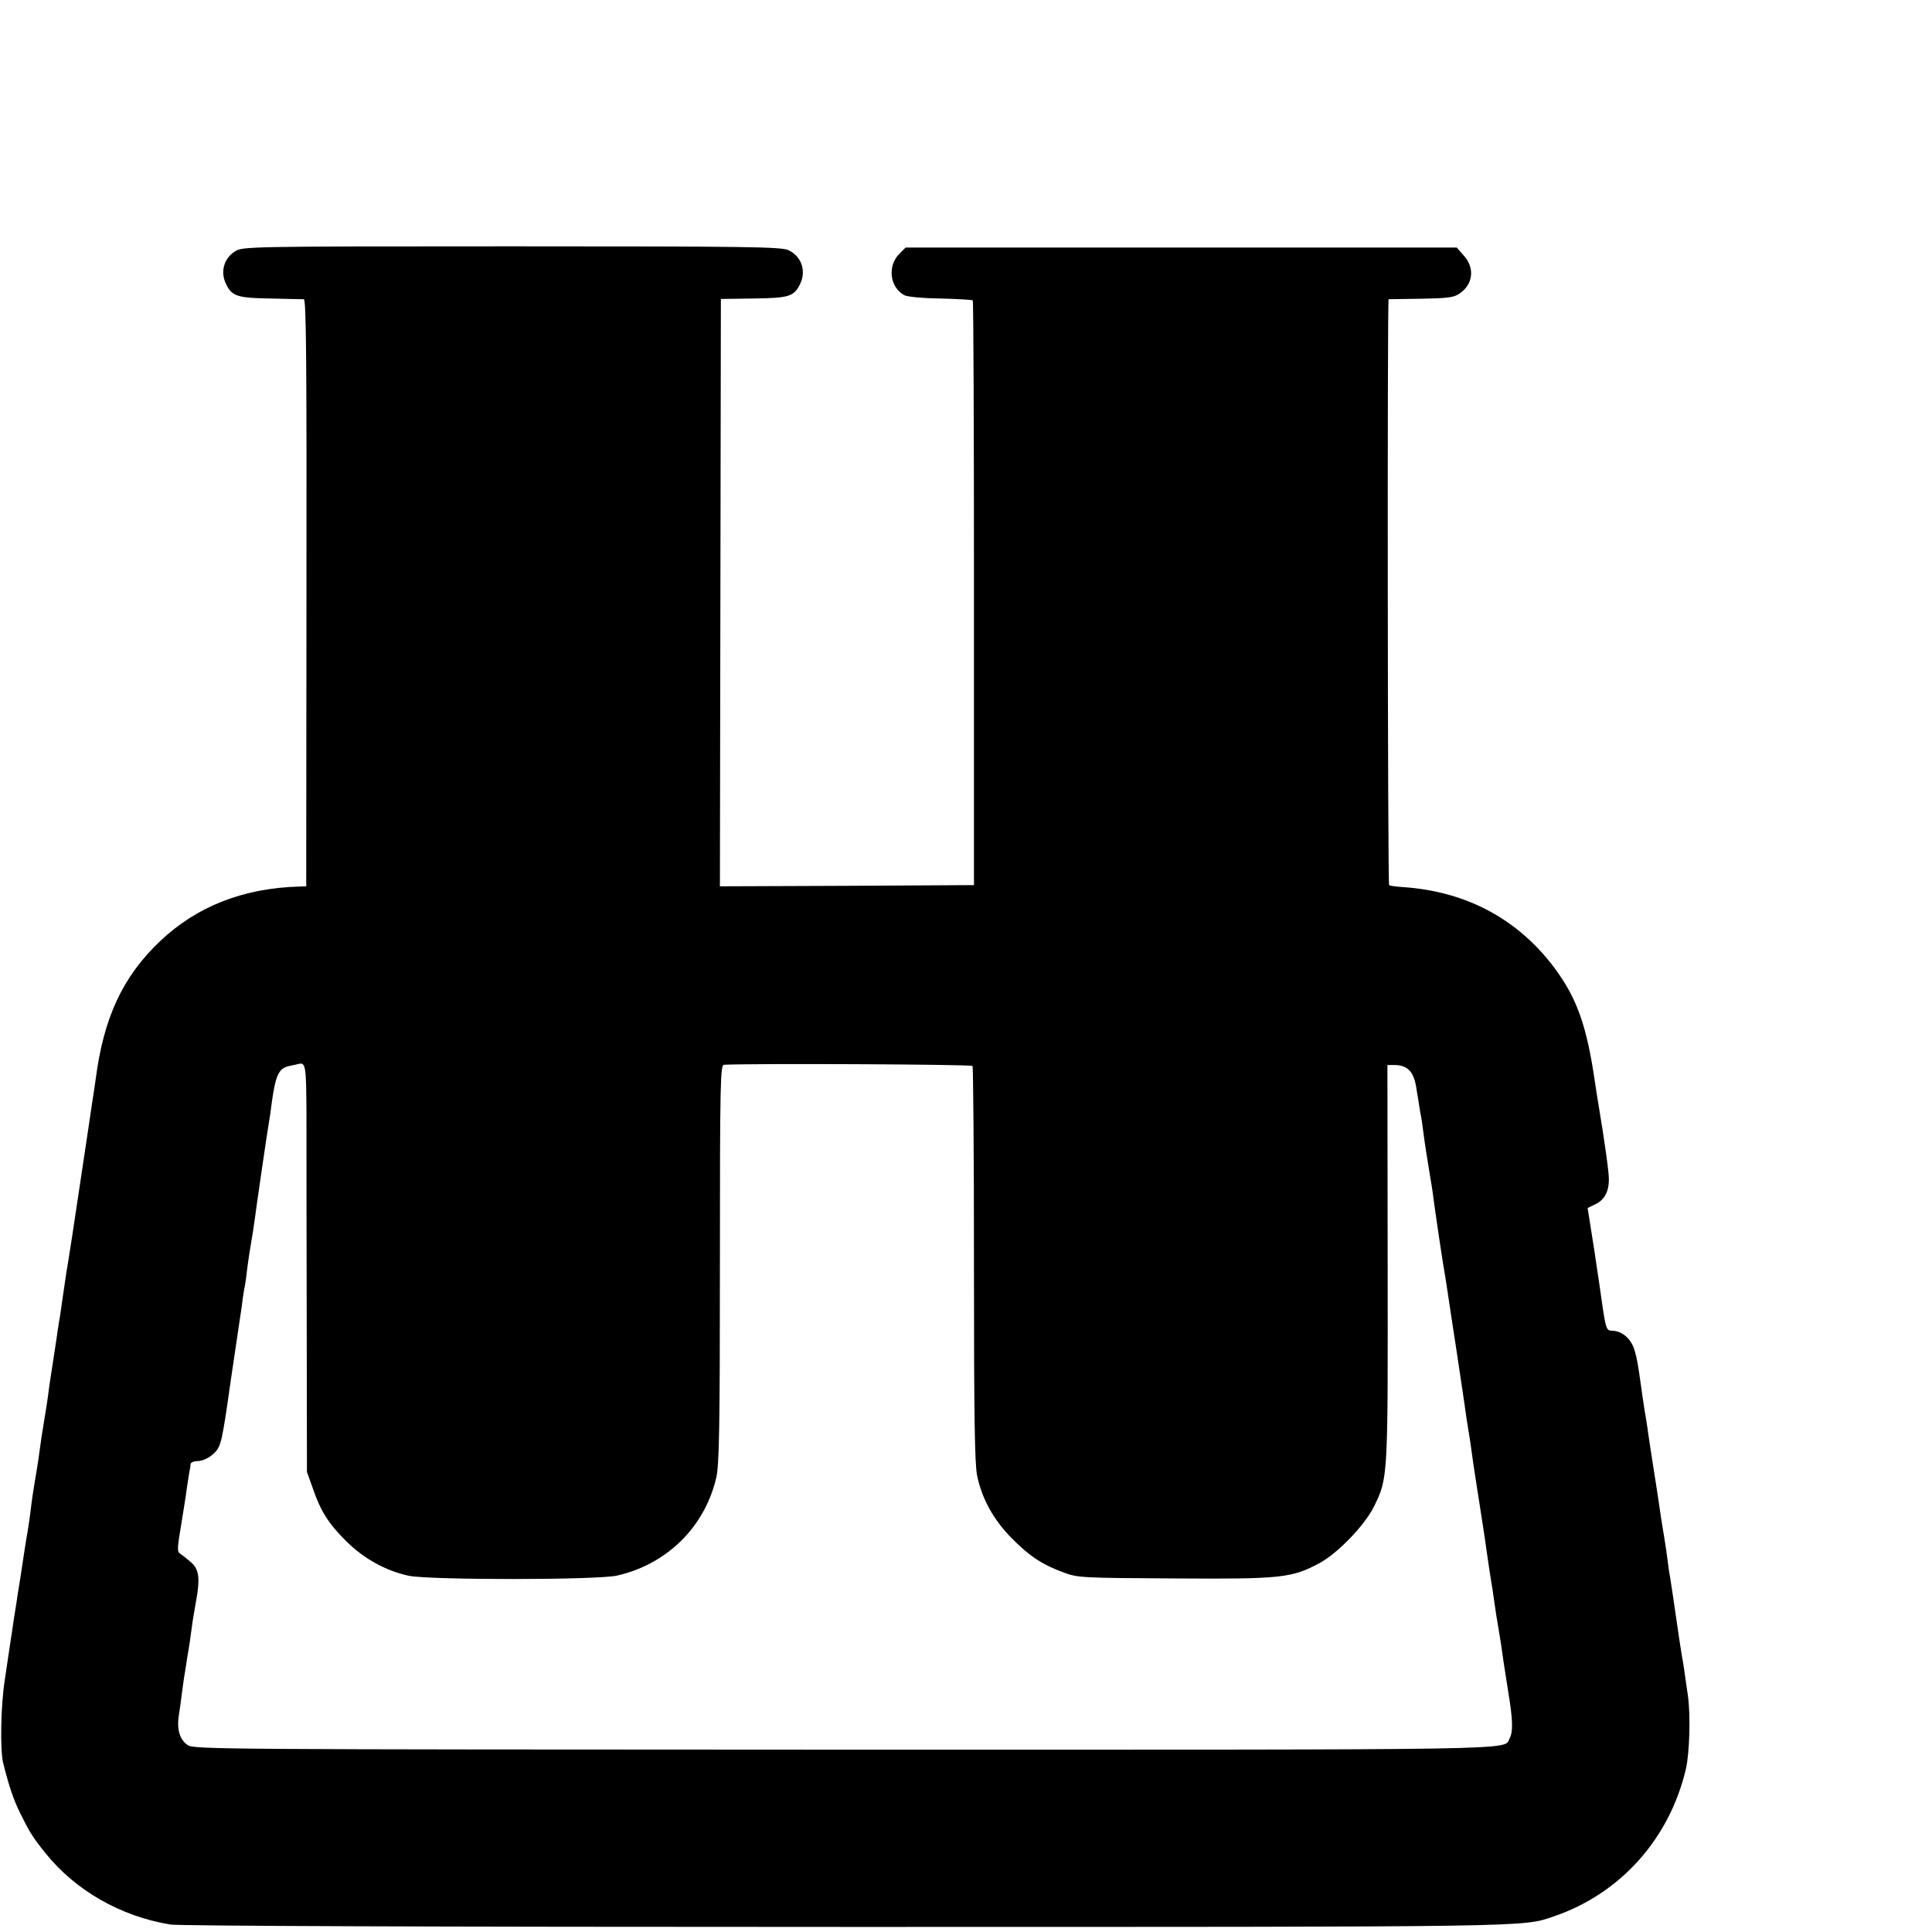<?xml version="1.0" standalone="no"?>
<!DOCTYPE svg PUBLIC "-//W3C//DTD SVG 20010904//EN"
 "http://www.w3.org/TR/2001/REC-SVG-20010904/DTD/svg10.dtd">
<svg version="1.0" xmlns="http://www.w3.org/2000/svg"
 width="16pt" height="16pt" viewBox="0 0 16 16"
 preserveAspectRatio="xMidYMid meet">
<g transform="translate(0,16) scale(0.002,-0.002)"
fill="#000000" stroke="none">
<path d="M973 6959 c-46 -29 -61 -84 -38 -133 25 -53 47 -60 185 -62 69 -2
131 -3 138 -3 10 -1 12 -246 11 -1216 l-1 -1215 -27 -1 c-233 -6 -426 -82
-578 -226 -155 -147 -234 -317 -267 -573 -3 -19 -9 -64 -15 -100 -5 -36 -21
-141 -35 -235 -36 -243 -65 -432 -71 -463 -2 -15 -9 -61 -15 -102 -6 -41 -12
-86 -15 -100 -2 -14 -7 -41 -9 -60 -3 -19 -10 -66 -16 -105 -6 -38 -13 -86
-16 -105 -6 -49 -13 -96 -24 -160 -5 -30 -12 -75 -15 -100 -3 -25 -10 -70 -15
-100 -14 -82 -18 -110 -25 -169 -4 -30 -9 -63 -11 -75 -4 -20 -16 -97 -28
-178 -3 -21 -9 -55 -12 -75 -3 -21 -10 -67 -16 -103 -5 -36 -12 -81 -15 -100
-3 -19 -13 -89 -23 -155 -17 -107 -20 -291 -7 -345 25 -99 42 -149 70 -207 41
-82 50 -97 104 -165 125 -156 312 -263 518 -297 38 -6 1075 -10 2795 -10 2896
0 2801 -1 2935 44 275 94 478 321 546 610 15 66 20 224 8 305 -17 117 -19 136
-24 159 -2 12 -14 87 -25 166 -11 79 -23 154 -25 167 -3 13 -7 43 -10 68 -3
25 -8 56 -10 70 -2 14 -6 39 -9 55 -3 17 -10 64 -16 105 -6 41 -15 100 -20
130 -15 98 -21 134 -26 170 -2 19 -9 60 -14 90 -5 30 -11 73 -14 95 -14 100
-18 122 -28 155 -15 49 -53 80 -96 80 -20 0 -24 14 -39 120 -3 25 -18 122 -32
217 l-27 171 33 16 c36 17 55 52 55 101 1 27 -18 162 -42 305 -5 30 -12 73
-15 95 -34 235 -74 349 -166 474 -150 202 -361 317 -619 337 -35 2 -66 6 -68
9 -6 5 -8 2425 -2 2426 3 0 64 1 135 2 108 2 135 5 158 21 57 38 65 106 18
158 l-29 33 -1141 0 -1141 0 -26 -26 c-50 -50 -40 -138 20 -171 12 -7 75 -13
150 -14 70 -2 131 -5 134 -8 3 -3 5 -549 5 -1213 l0 -1208 -526 -3 -526 -2 2
1216 2 1216 135 2 c149 2 168 8 194 62 25 54 4 113 -49 138 -29 14 -165 16
-1146 16 -1105 0 -1114 -1 -1146 -21z m296 -3572 c0 -111 0 -490 1 -842 l1
-640 24 -67 c32 -94 65 -147 139 -220 72 -72 165 -123 259 -143 90 -18 782
-18 863 1 206 47 363 202 410 406 12 52 15 203 15 885 0 763 2 823 17 824 104
6 1025 2 1029 -5 3 -5 6 -374 6 -820 0 -639 3 -825 13 -876 20 -97 69 -185
145 -261 72 -73 125 -108 215 -141 57 -21 75 -22 458 -24 441 -3 485 2 599 63
76 41 187 156 226 234 59 120 58 116 57 1012 l-1 817 28 0 c56 0 82 -28 92
-97 4 -21 10 -63 15 -93 6 -30 12 -71 14 -90 6 -47 15 -103 26 -170 5 -30 12
-71 14 -90 7 -56 42 -293 51 -340 2 -14 7 -43 10 -65 3 -22 19 -125 35 -230
16 -104 31 -210 35 -235 3 -25 10 -70 15 -100 5 -30 12 -75 15 -100 5 -40 17
-115 45 -295 5 -33 12 -76 14 -95 9 -65 17 -115 21 -140 3 -14 7 -43 10 -65 3
-22 8 -56 11 -75 3 -19 8 -46 10 -60 2 -14 6 -38 9 -55 2 -16 7 -48 10 -70 3
-22 13 -83 21 -135 18 -109 20 -161 5 -188 -26 -50 122 -47 -2757 -47 -2590 1
-2690 1 -2717 19 -33 22 -46 66 -36 126 4 25 10 68 13 95 4 28 8 61 11 75 2
14 7 43 10 65 4 22 8 49 10 60 1 11 6 40 9 65 3 25 11 72 17 105 18 97 14 136
-19 165 -16 14 -36 30 -44 35 -15 9 -15 20 2 120 10 61 21 130 24 155 4 25 8
54 10 65 3 11 5 26 5 33 1 6 14 12 30 12 17 0 42 11 59 25 34 29 38 42 62 200
6 44 13 91 15 105 2 14 11 75 20 135 9 61 18 121 20 135 2 14 7 43 9 65 3 22
7 49 10 60 2 11 7 45 10 75 4 30 11 78 16 105 5 28 11 68 14 90 7 55 55 385
60 410 2 11 7 43 10 70 17 124 29 151 74 161 15 3 32 7 37 8 31 9 33 -7 34
-207z"/>
</g>
</svg>
